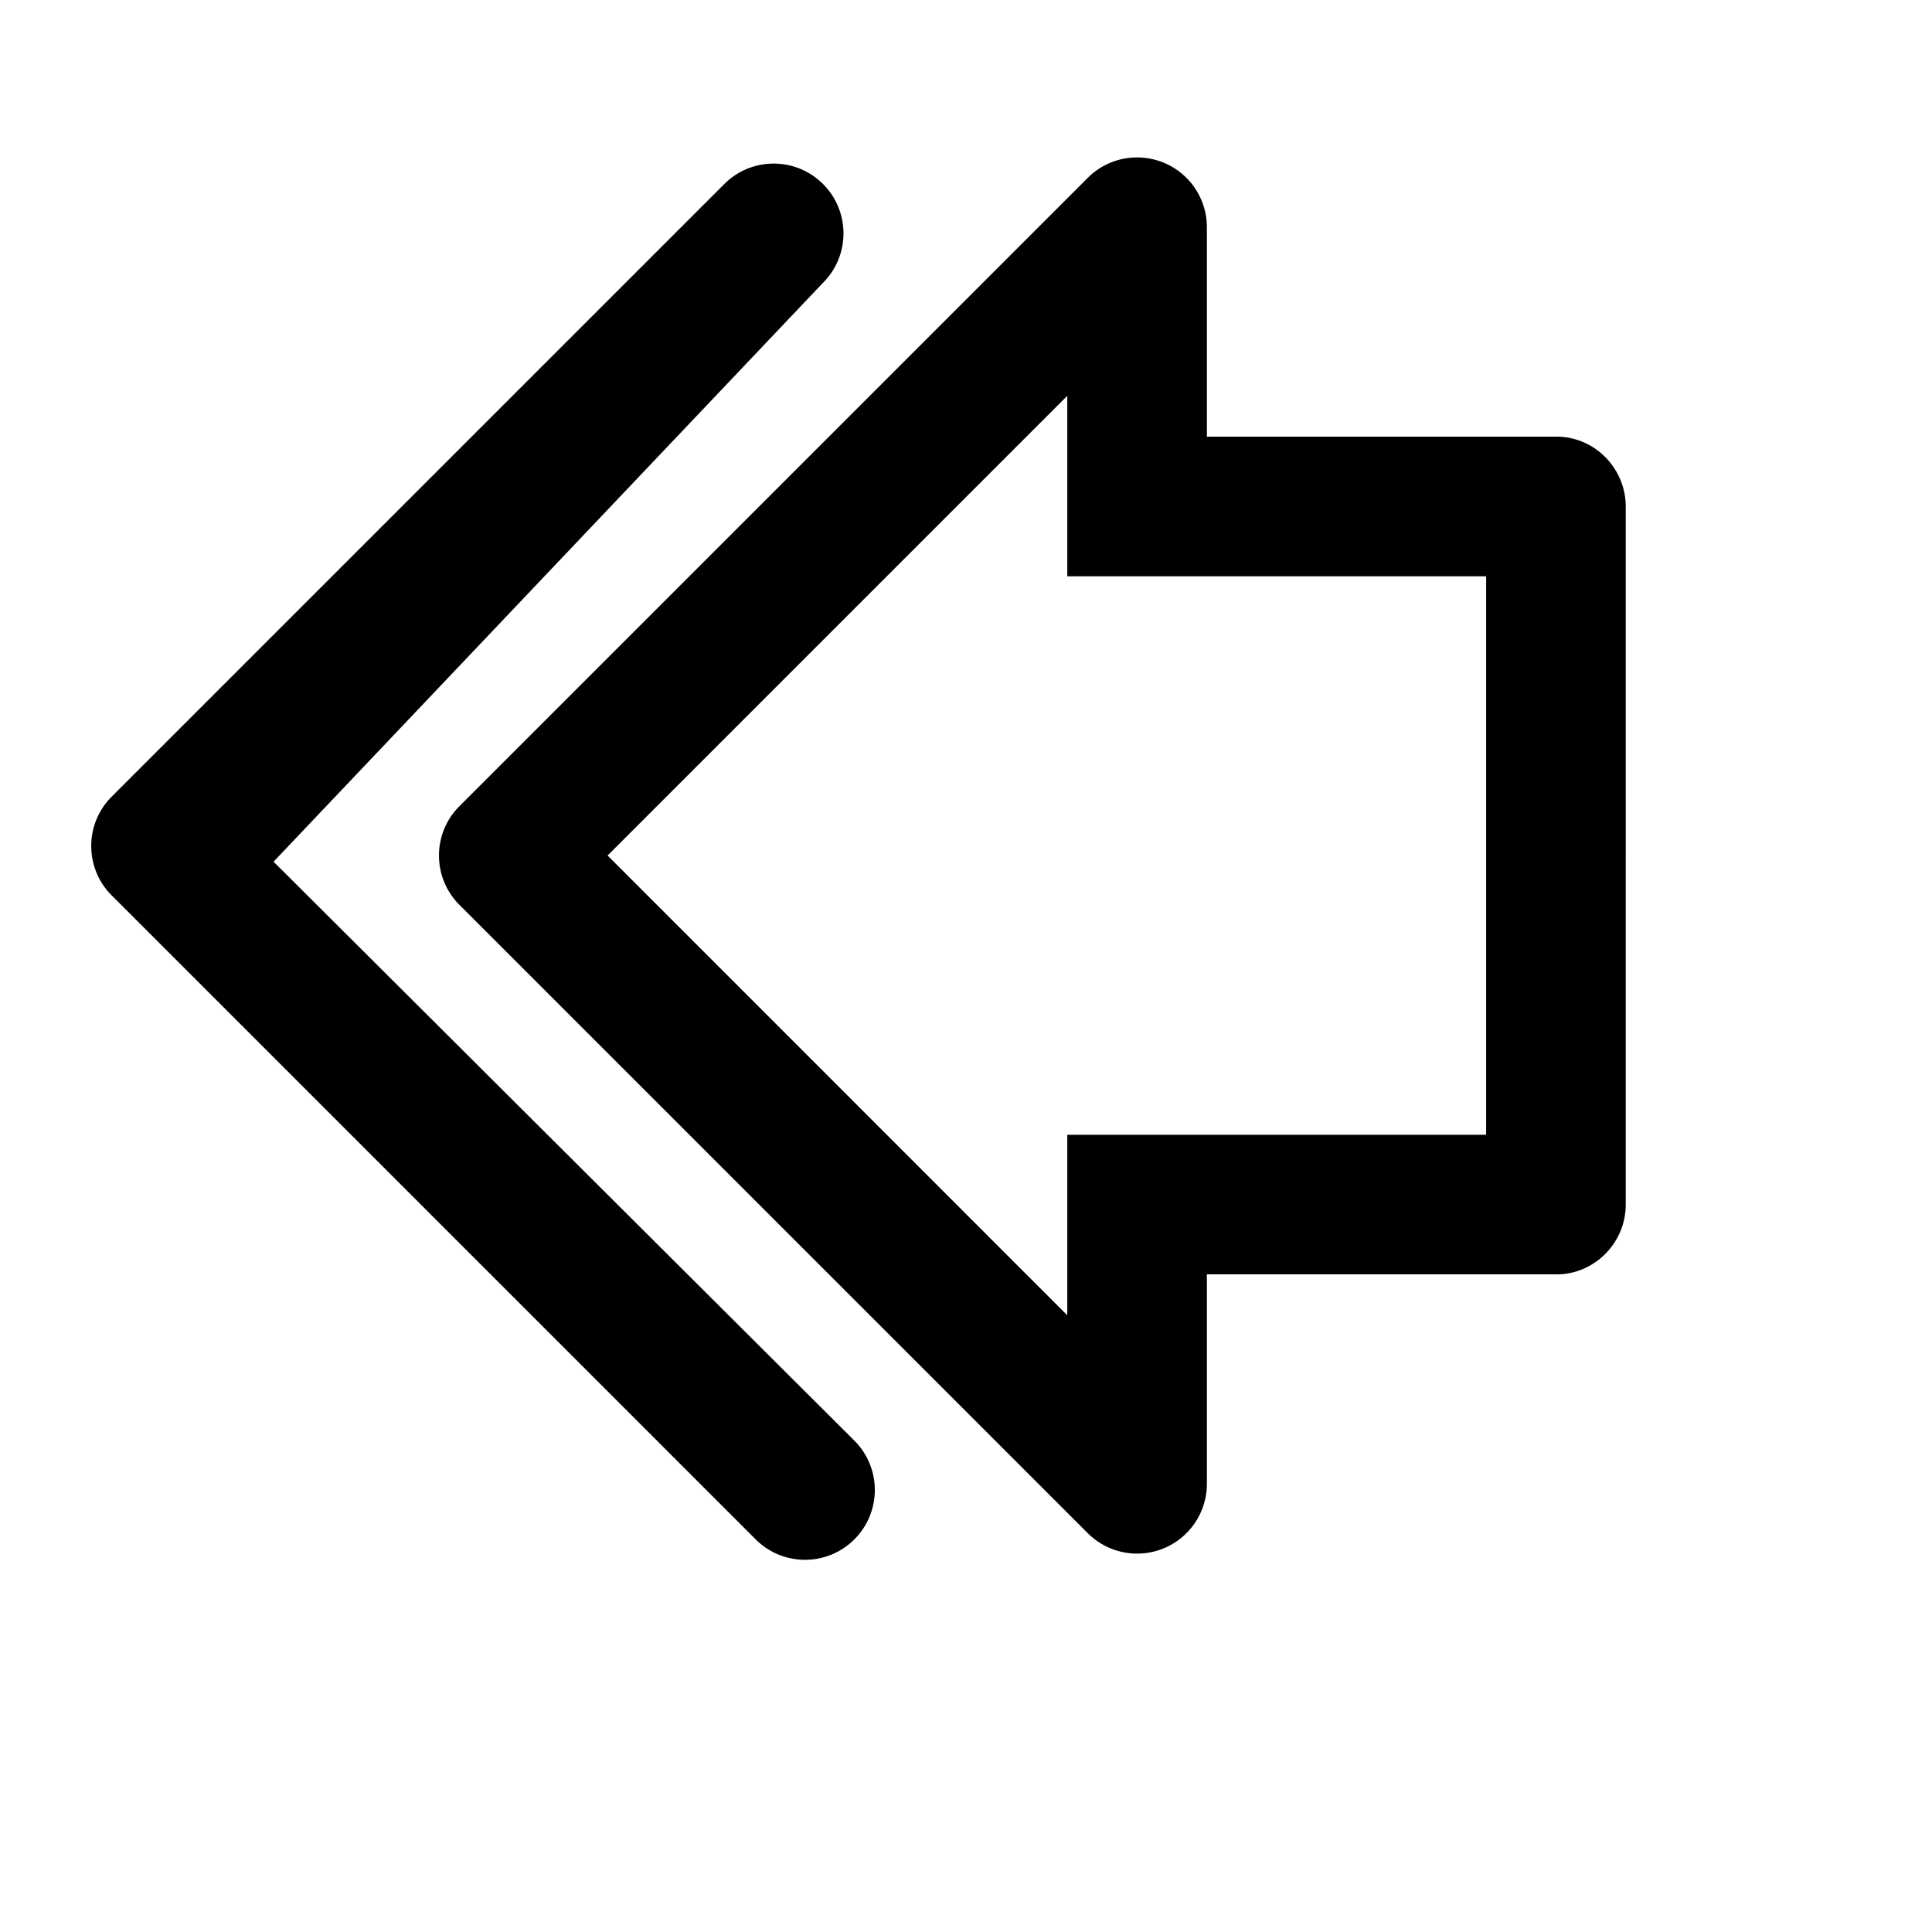 <svg viewBox="0 0 2160 2160" version="1.1" xmlns="http://www.w3.org/2000/svg" xmlns:xlink="http://www.w3.org/1999/xlink" height="18pt" width="18pt">
    <defs>
        <path d="M1216.102 198.868L513.671 901.299c-30.517 30.517-30.517 79.843 0 110.36l702.431 702.43a78.075 78.075 0 0 0 55.18 22.869c10.068 0 20.215-1.951 29.893-5.932 29.111-12.097 48.155-40.585 48.155-72.116v-234.144h390.937c42.146 0 77.346-34.965 77.346-78.204V566.474c0-42.693-34.575-78.282-77.346-78.282H1349.33V254.048c0-31.531-19.044-60.02-48.155-72.116-9.756-3.98-19.903-5.932-29.971-5.932-20.292 0-40.194 7.961-55.102 22.868zm-22.868 289.324v156.095h468.283v624.383h-468.283v201.832L679.29 956.48l513.945-513.946v45.659zM124.86 890.679c-30.48 30.48-30.48 79.898 0 110.378l719.957 719.957c30.48 30.48 79.898 30.48 110.378 0 30.48-30.48 30.48-79.898 0-110.378l-649.358-647.25 614.322-647.25c30.48-30.48 30.48-79.898 0-110.378-30.48-30.48-79.898-30.48-110.378 0L124.86 890.679z" id="a"/>
    </defs>
    <use xlink:href="#a" stroke="none" stroke-width="1" fill-rule="evenodd"/>
</svg>
